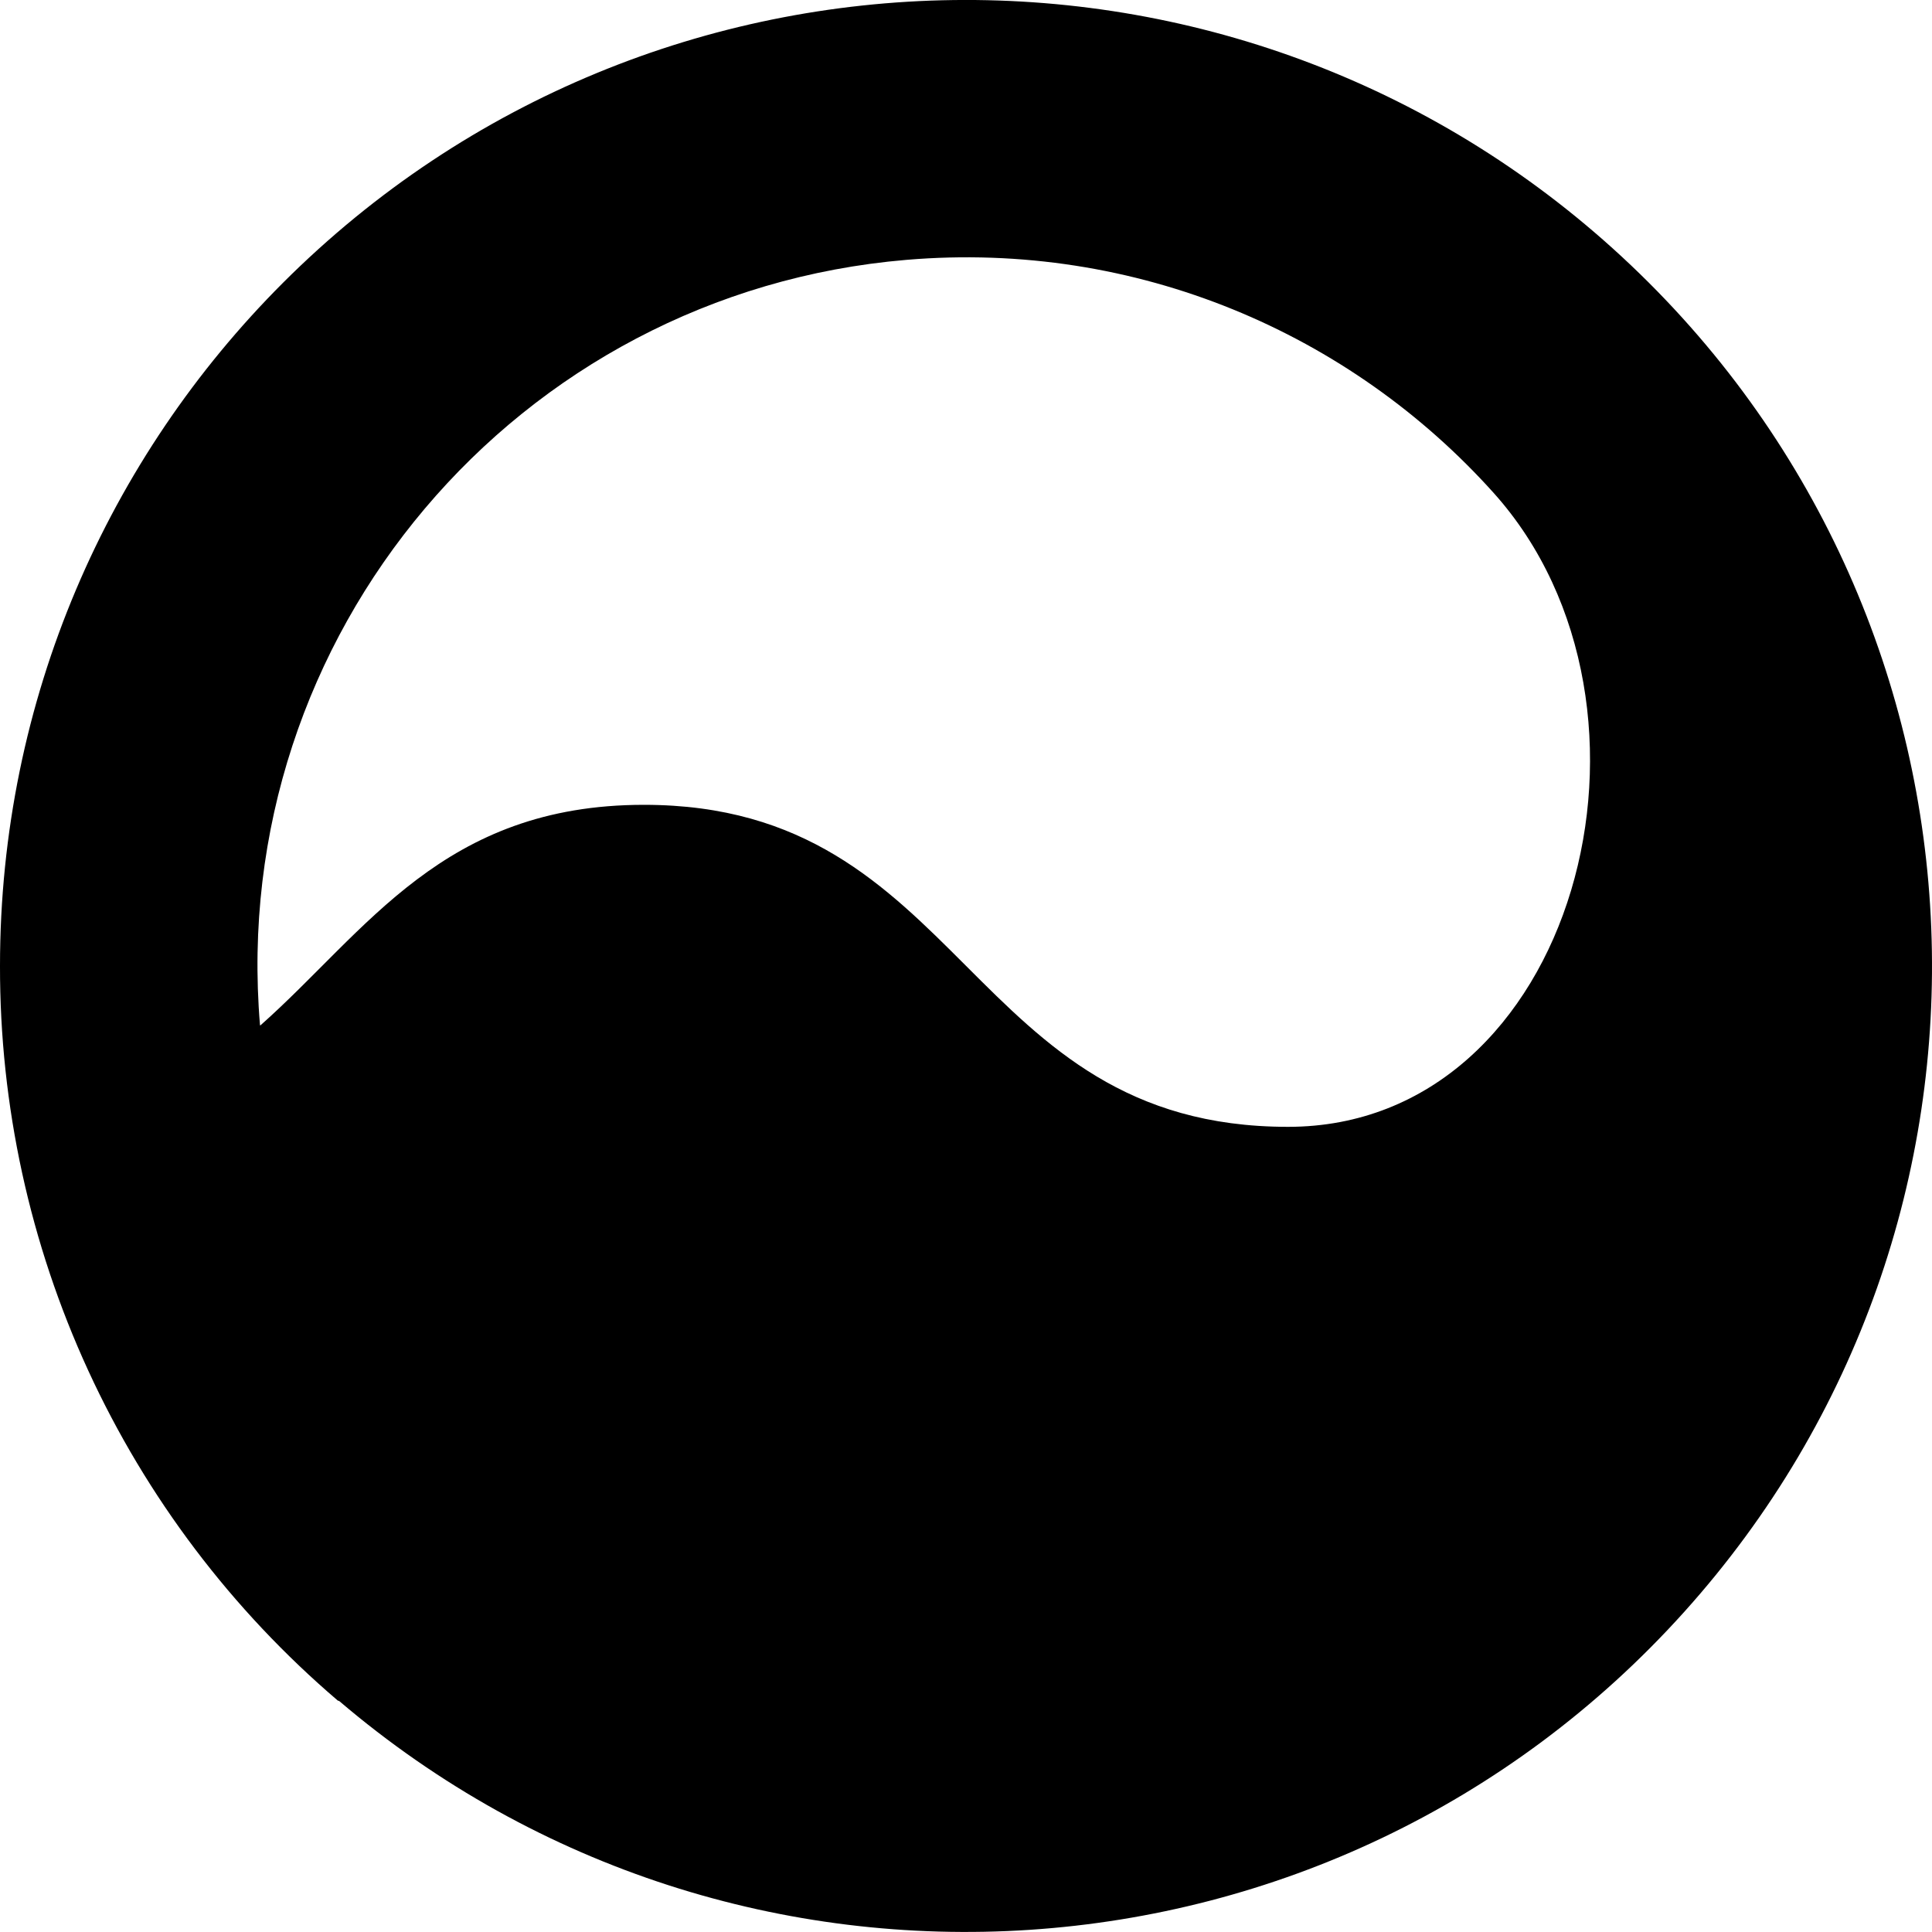 <svg xmlns="http://www.w3.org/2000/svg" viewBox="0 0 40 40" fill="currentColor"><path d="M7.009 35.214c-.005 0-.011-.002-.015-.005-2.197-1.877-3.96-4.208-5.167-6.833C.618 25.748-.005 22.889 0 19.997c0-5.525 2.242-10.525 5.859-14.142 7.667-7.664 20.043-7.825 27.907-.364 7.864 7.462 8.352 19.829 1.1 27.886-7.25 8.056-19.596 8.872-27.843 1.841-.004-.004-.009-.005-.015-.005ZM5.389 21.23c.002 0 .003-.001.004-.002 2.207-1.958 3.774-4.565 7.94-4.565 6.667 0 6.667 6.667 13.334 6.667 5.966 0 8.244-8.682 4.259-13.123-2.966-3.305-7.392-5.229-12.159-4.827-8.071.681-14.062 7.774-13.384 15.844 0.0.003.003.006.006.006Z"/></svg>
